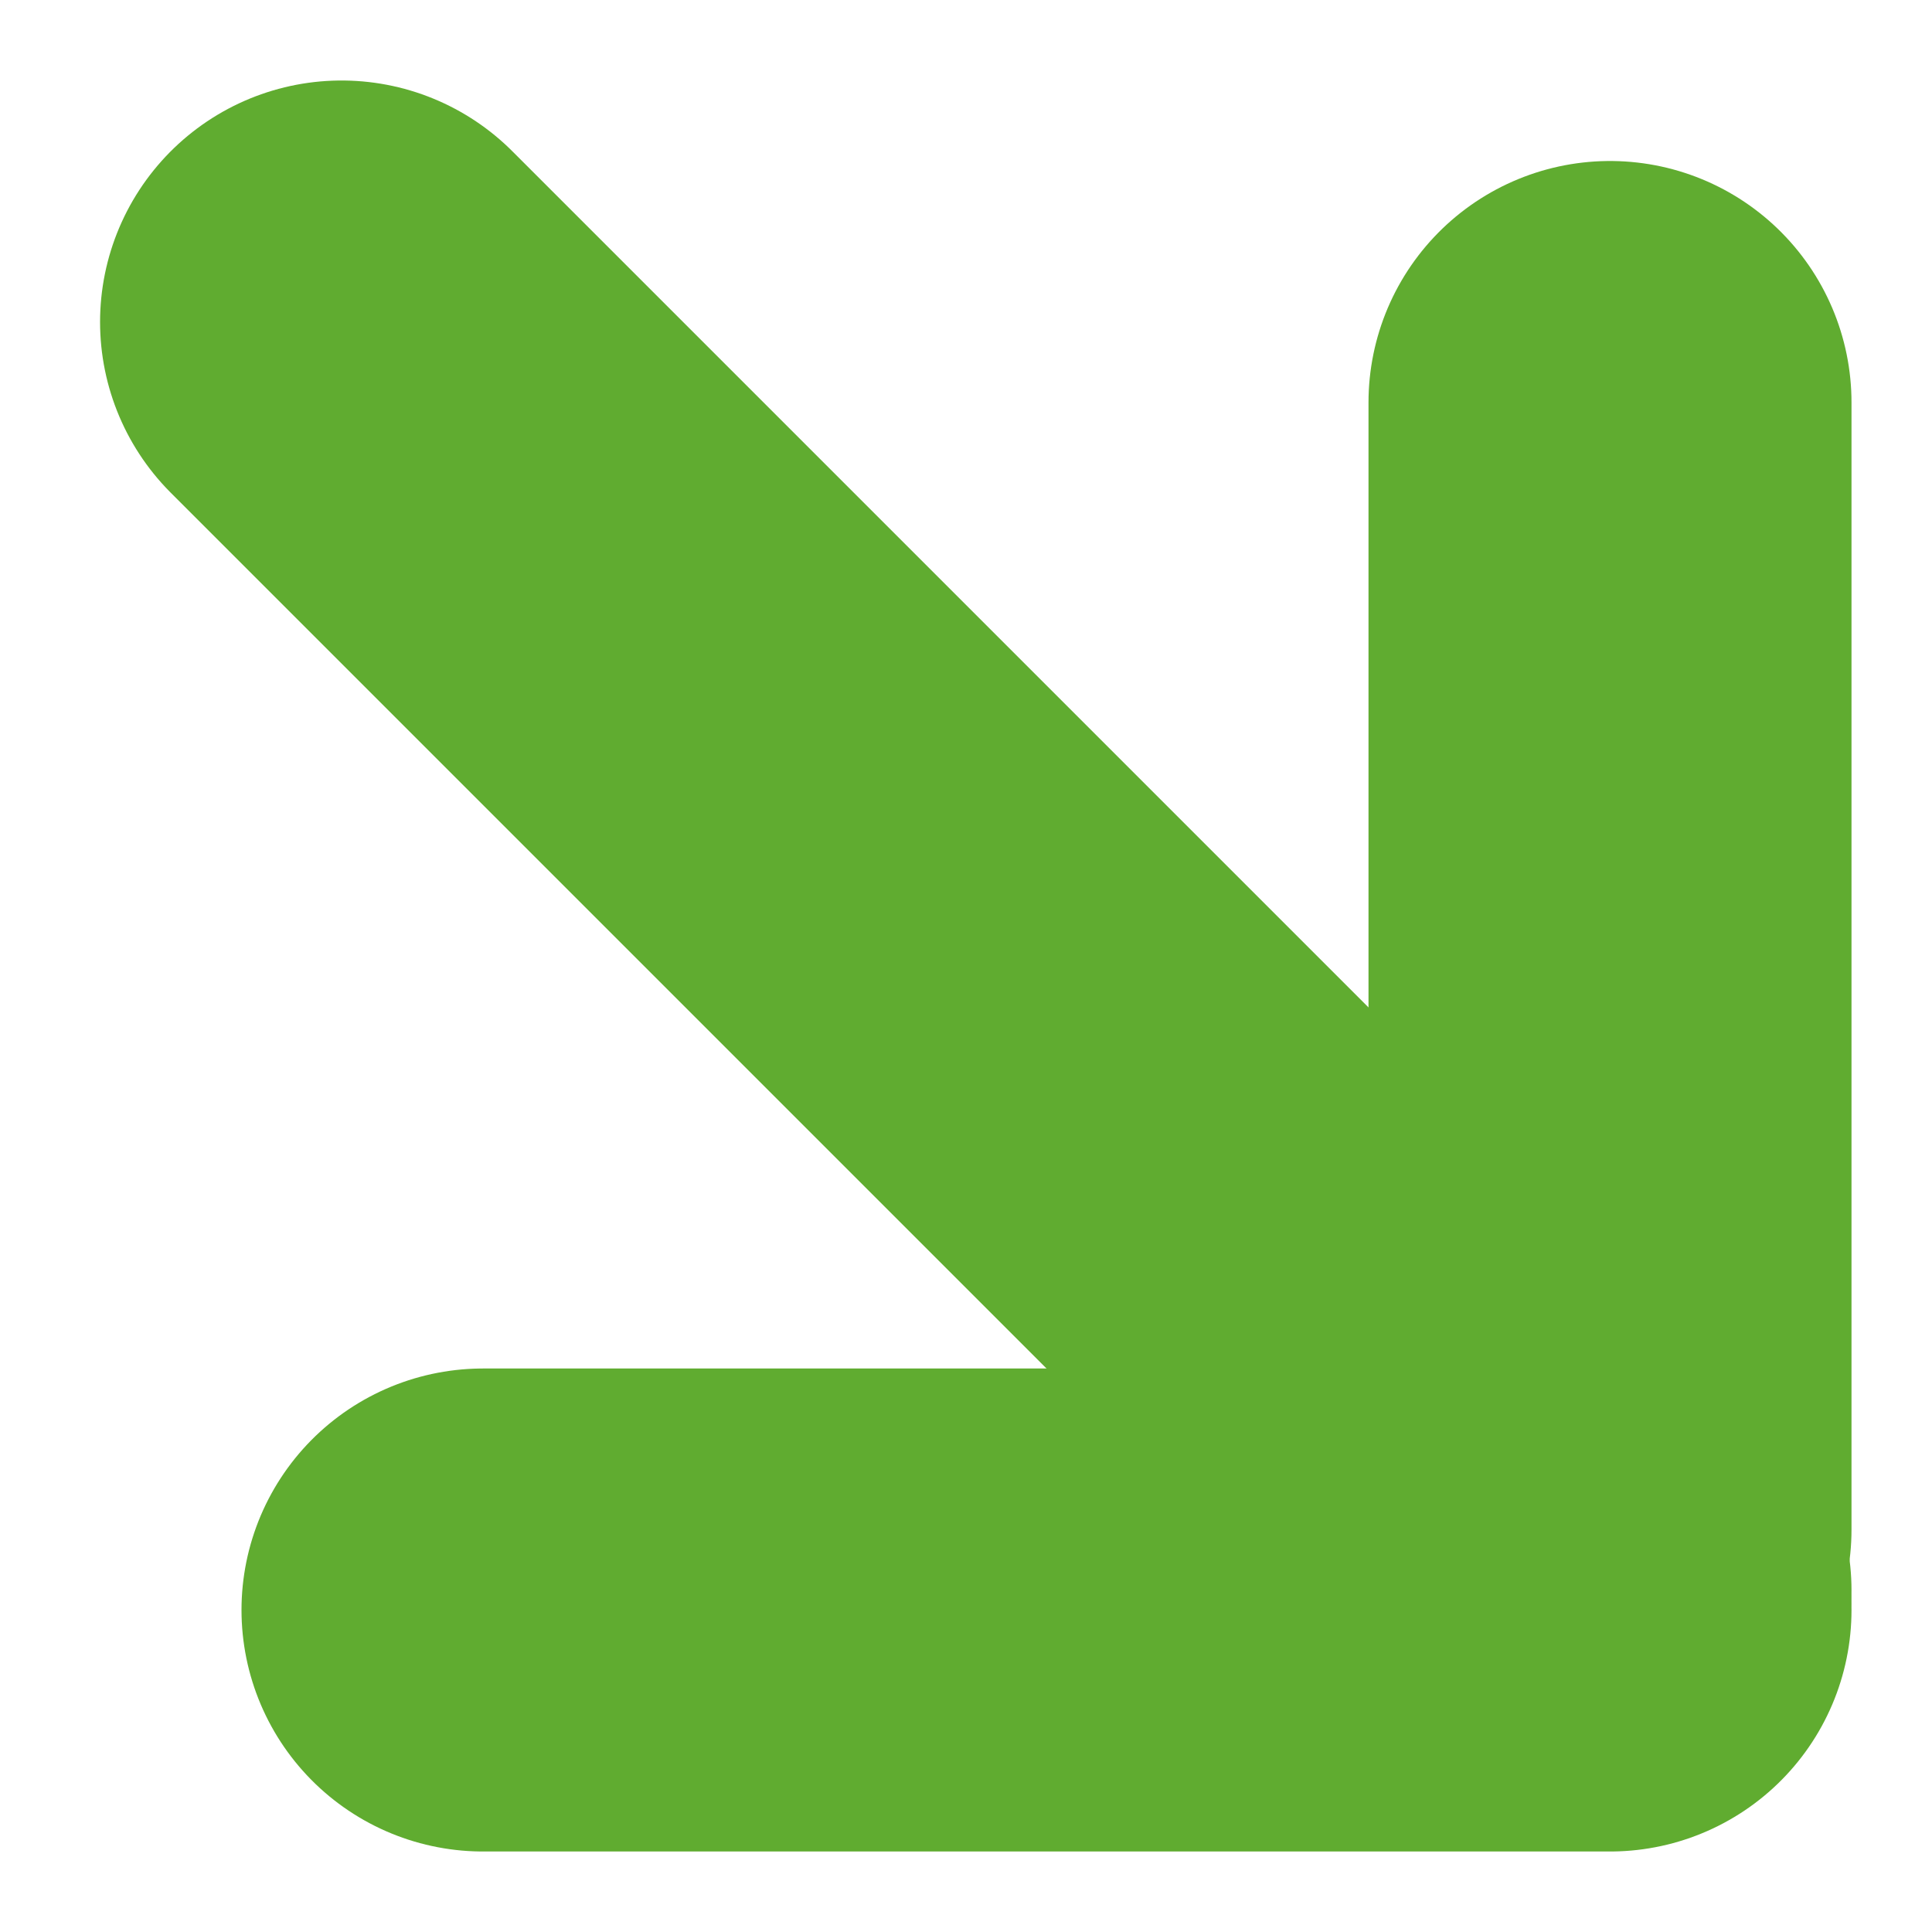 <svg width="24" height="24" viewBox="0 0 24 24" fill="none" xmlns="http://www.w3.org/2000/svg">
<line x1="4.243" y1="4" x2="20" y2="19.757" stroke="#60AC30" stroke-width="6" stroke-linecap="round"/>
<line x1="20" y1="5" x2="20" y2="19" stroke="#60AC30" stroke-width="6" stroke-linecap="round"/>
<line x1="6" y1="20" x2="20" y2="20" stroke="#60AC30" stroke-width="6" stroke-linecap="round"/>
</svg>
